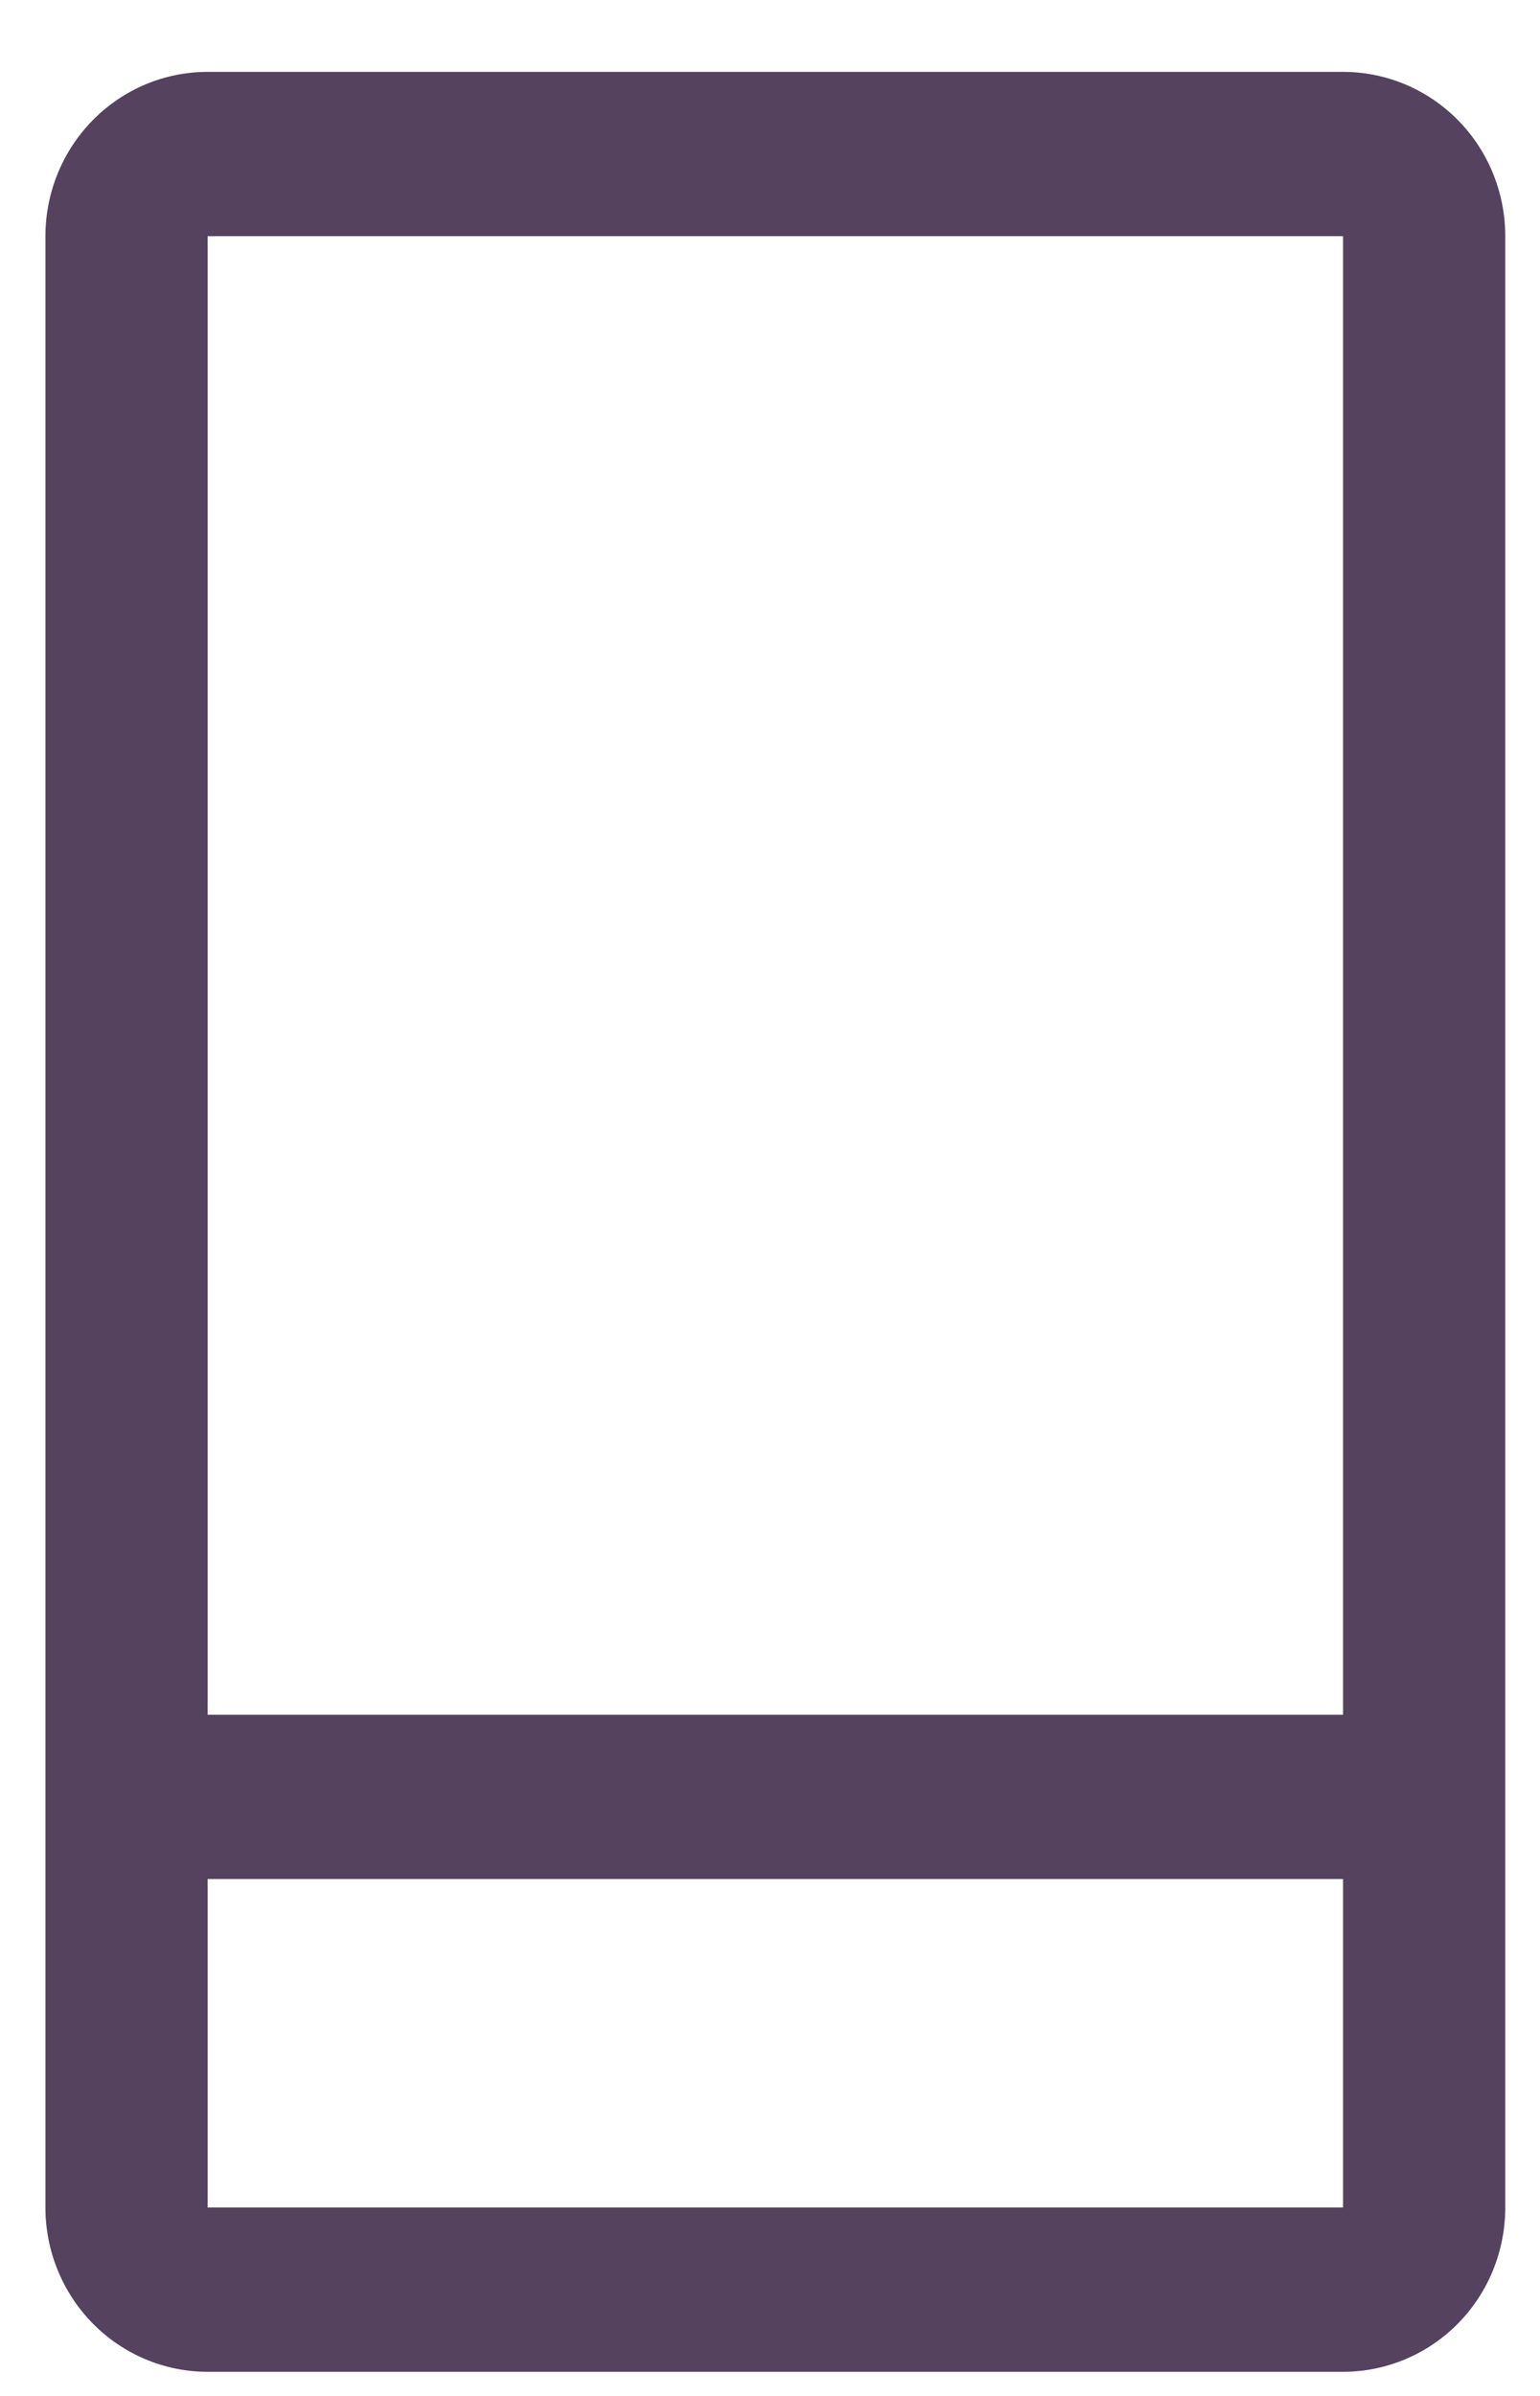 <svg width="18" height="28" viewBox="0 0 18 28" fill="none" xmlns="http://www.w3.org/2000/svg">
<path d="M15.698 0.84H2.427C1.924 0.84 1.442 1.042 1.087 1.402C0.731 1.762 0.531 2.251 0.531 2.76V25.798C0.531 26.307 0.731 26.796 1.087 27.156C1.442 27.516 1.924 27.718 2.427 27.718H15.698C16.201 27.718 16.683 27.516 17.039 27.156C17.395 26.796 17.594 26.307 17.594 25.798V2.76C17.594 2.251 17.395 1.762 17.039 1.402C16.683 1.042 16.201 0.84 15.698 0.84ZM2.427 2.76H15.698V20.039H2.427V2.76ZM2.427 25.798V21.959H15.698V25.798H2.427Z" fill="#54425F"/>
</svg>
